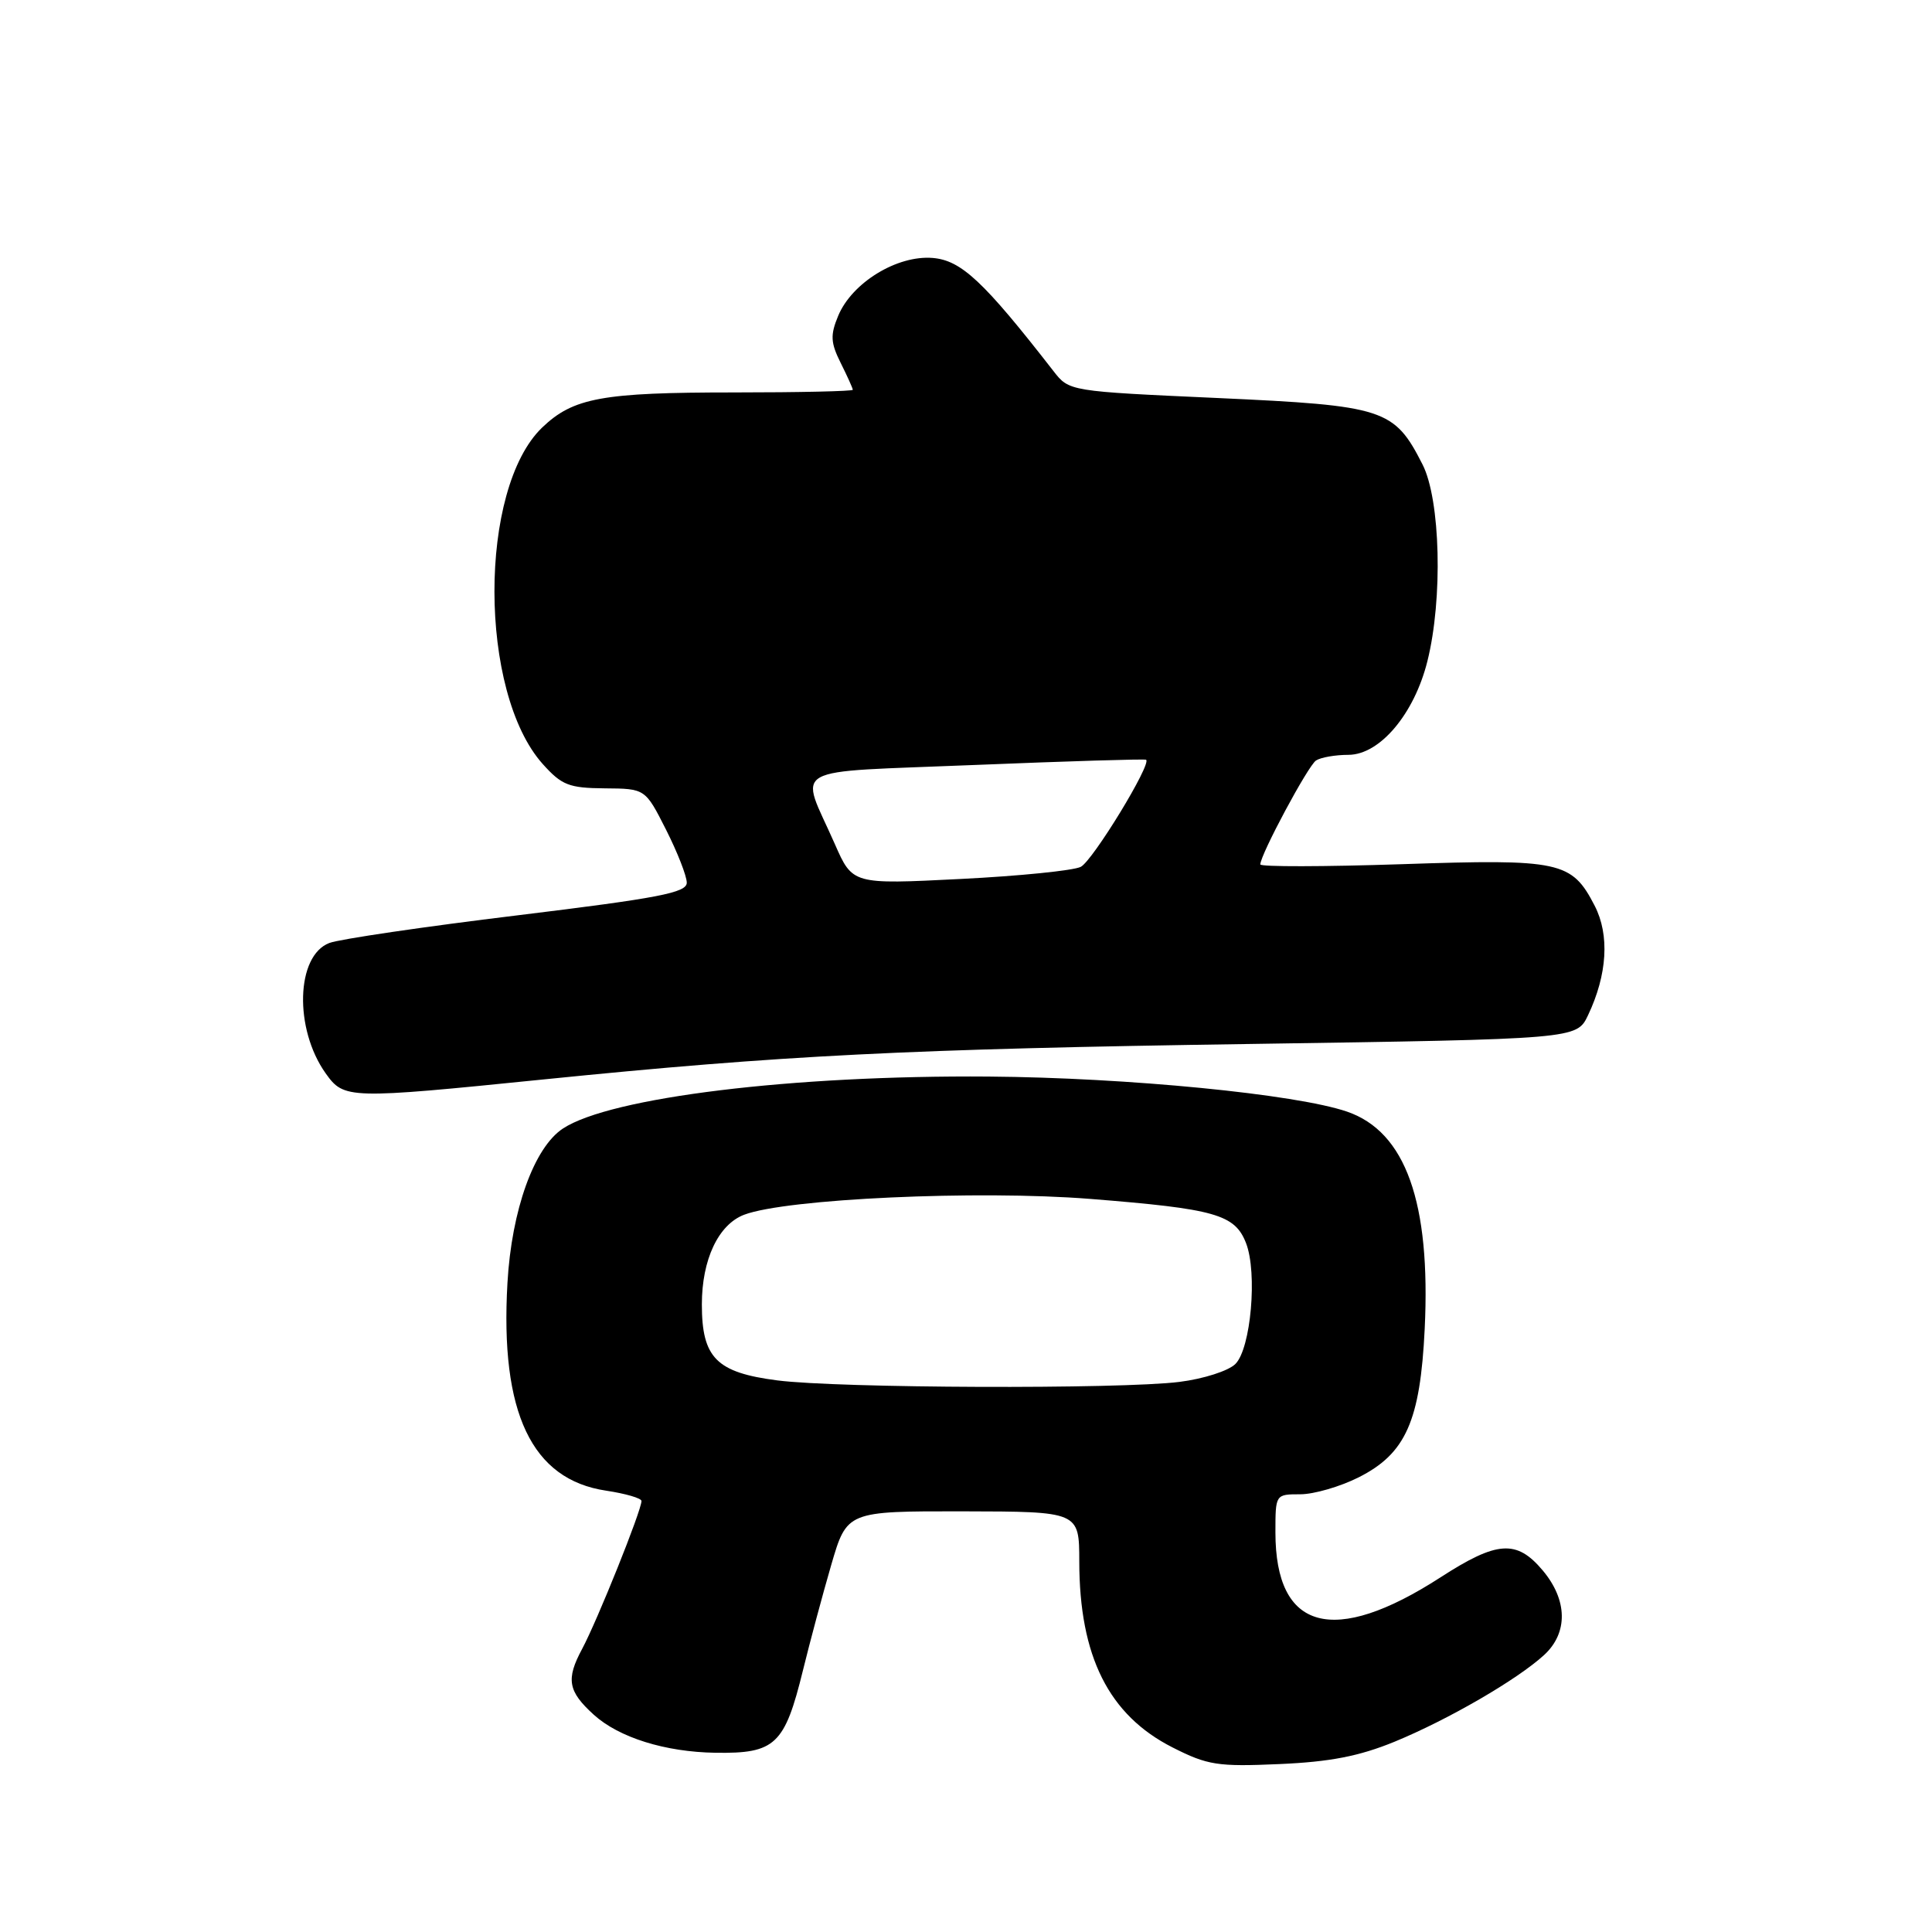 <?xml version="1.0" encoding="UTF-8" standalone="no"?>
<!DOCTYPE svg PUBLIC "-//W3C//DTD SVG 1.1//EN" "http://www.w3.org/Graphics/SVG/1.1/DTD/svg11.dtd" >
<svg xmlns="http://www.w3.org/2000/svg" xmlns:xlink="http://www.w3.org/1999/xlink" version="1.1" viewBox="0 0 256 256">
 <g >
 <path fill="currentColor"
d=" M 184.78 230.79 C 191.90 227.86 201.04 222.56 204.60 219.30 C 207.80 216.36 207.72 212.01 204.41 208.08 C 200.96 203.98 198.37 204.16 190.87 209.01 C 176.69 218.17 169.00 216.08 169.00 203.05 C 169.00 198.01 169.00 198.00 172.29 198.00 C 174.10 198.00 177.58 196.99 180.04 195.75 C 186.27 192.61 188.19 188.28 188.78 176.08 C 189.59 159.31 186.25 149.97 178.50 147.30 C 171.75 144.98 149.40 142.79 131.00 142.65 C 105.04 142.45 80.90 145.40 74.60 149.53 C 70.77 152.04 67.79 160.33 67.24 170.00 C 66.25 187.21 70.45 196.05 80.31 197.52 C 82.89 197.91 85.00 198.52 85.00 198.89 C 85.00 200.15 79.15 214.73 77.13 218.50 C 74.97 222.52 75.26 224.11 78.69 227.22 C 82.03 230.24 88.15 232.15 94.80 232.25 C 102.73 232.37 103.97 231.21 106.40 221.31 C 107.32 217.56 109.00 211.29 110.14 207.37 C 112.22 200.24 112.22 200.24 127.61 200.26 C 143.00 200.29 143.00 200.29 143.01 206.89 C 143.02 219.48 146.91 227.25 155.36 231.54 C 160.01 233.90 161.35 234.11 169.50 233.75 C 176.22 233.46 180.09 232.71 184.78 230.79 Z  M 72.03 143.03 C 103.70 139.83 120.13 139.00 165.71 138.33 C 208.92 137.68 208.92 137.68 210.42 134.53 C 212.98 129.14 213.30 123.89 211.30 120.01 C 208.26 114.12 206.77 113.80 185.75 114.51 C 175.44 114.85 167.00 114.87 167.00 114.54 C 167.00 113.26 173.32 101.46 174.38 100.77 C 175.00 100.36 176.93 100.02 178.68 100.02 C 182.85 100.00 187.40 94.59 189.14 87.60 C 191.20 79.34 190.87 66.24 188.50 61.56 C 184.74 54.16 183.47 53.75 161.35 52.74 C 141.67 51.85 141.67 51.85 139.59 49.17 C 130.32 37.25 127.37 34.50 123.59 34.18 C 118.87 33.79 112.88 37.46 111.06 41.86 C 110.00 44.41 110.06 45.41 111.40 48.10 C 112.28 49.86 113.00 51.46 113.00 51.65 C 113.00 51.84 105.91 52.00 97.24 52.00 C 79.79 52.00 75.97 52.70 71.85 56.64 C 63.38 64.76 63.41 91.72 71.91 101.23 C 74.43 104.04 75.38 104.42 80.13 104.46 C 85.50 104.50 85.50 104.50 88.25 109.93 C 89.76 112.92 91.00 116.08 91.00 116.96 C 91.00 118.29 87.31 119.00 68.54 121.29 C 56.19 122.79 44.98 124.44 43.64 124.95 C 39.22 126.63 38.95 136.31 43.15 142.22 C 45.59 145.64 46.07 145.66 72.03 143.03 Z  M 103.00 182.91 C 94.93 181.87 93.00 179.93 93.00 172.84 C 93.00 166.90 95.19 162.26 98.60 160.96 C 104.18 158.84 129.55 157.68 144.44 158.86 C 161.04 160.18 163.63 160.91 165.11 164.73 C 166.63 168.67 165.75 178.68 163.70 180.73 C 162.78 181.65 159.47 182.71 156.27 183.11 C 148.45 184.09 111.06 183.95 103.00 182.91 Z  M 110.62 111.84 C 105.95 101.22 103.85 102.41 129.23 101.36 C 141.48 100.86 151.66 100.55 151.86 100.67 C 152.66 101.16 144.81 114.03 143.21 114.86 C 142.27 115.35 135.08 116.08 127.24 116.47 C 112.97 117.19 112.97 117.19 110.62 111.84 Z "/>
</g>
</svg>